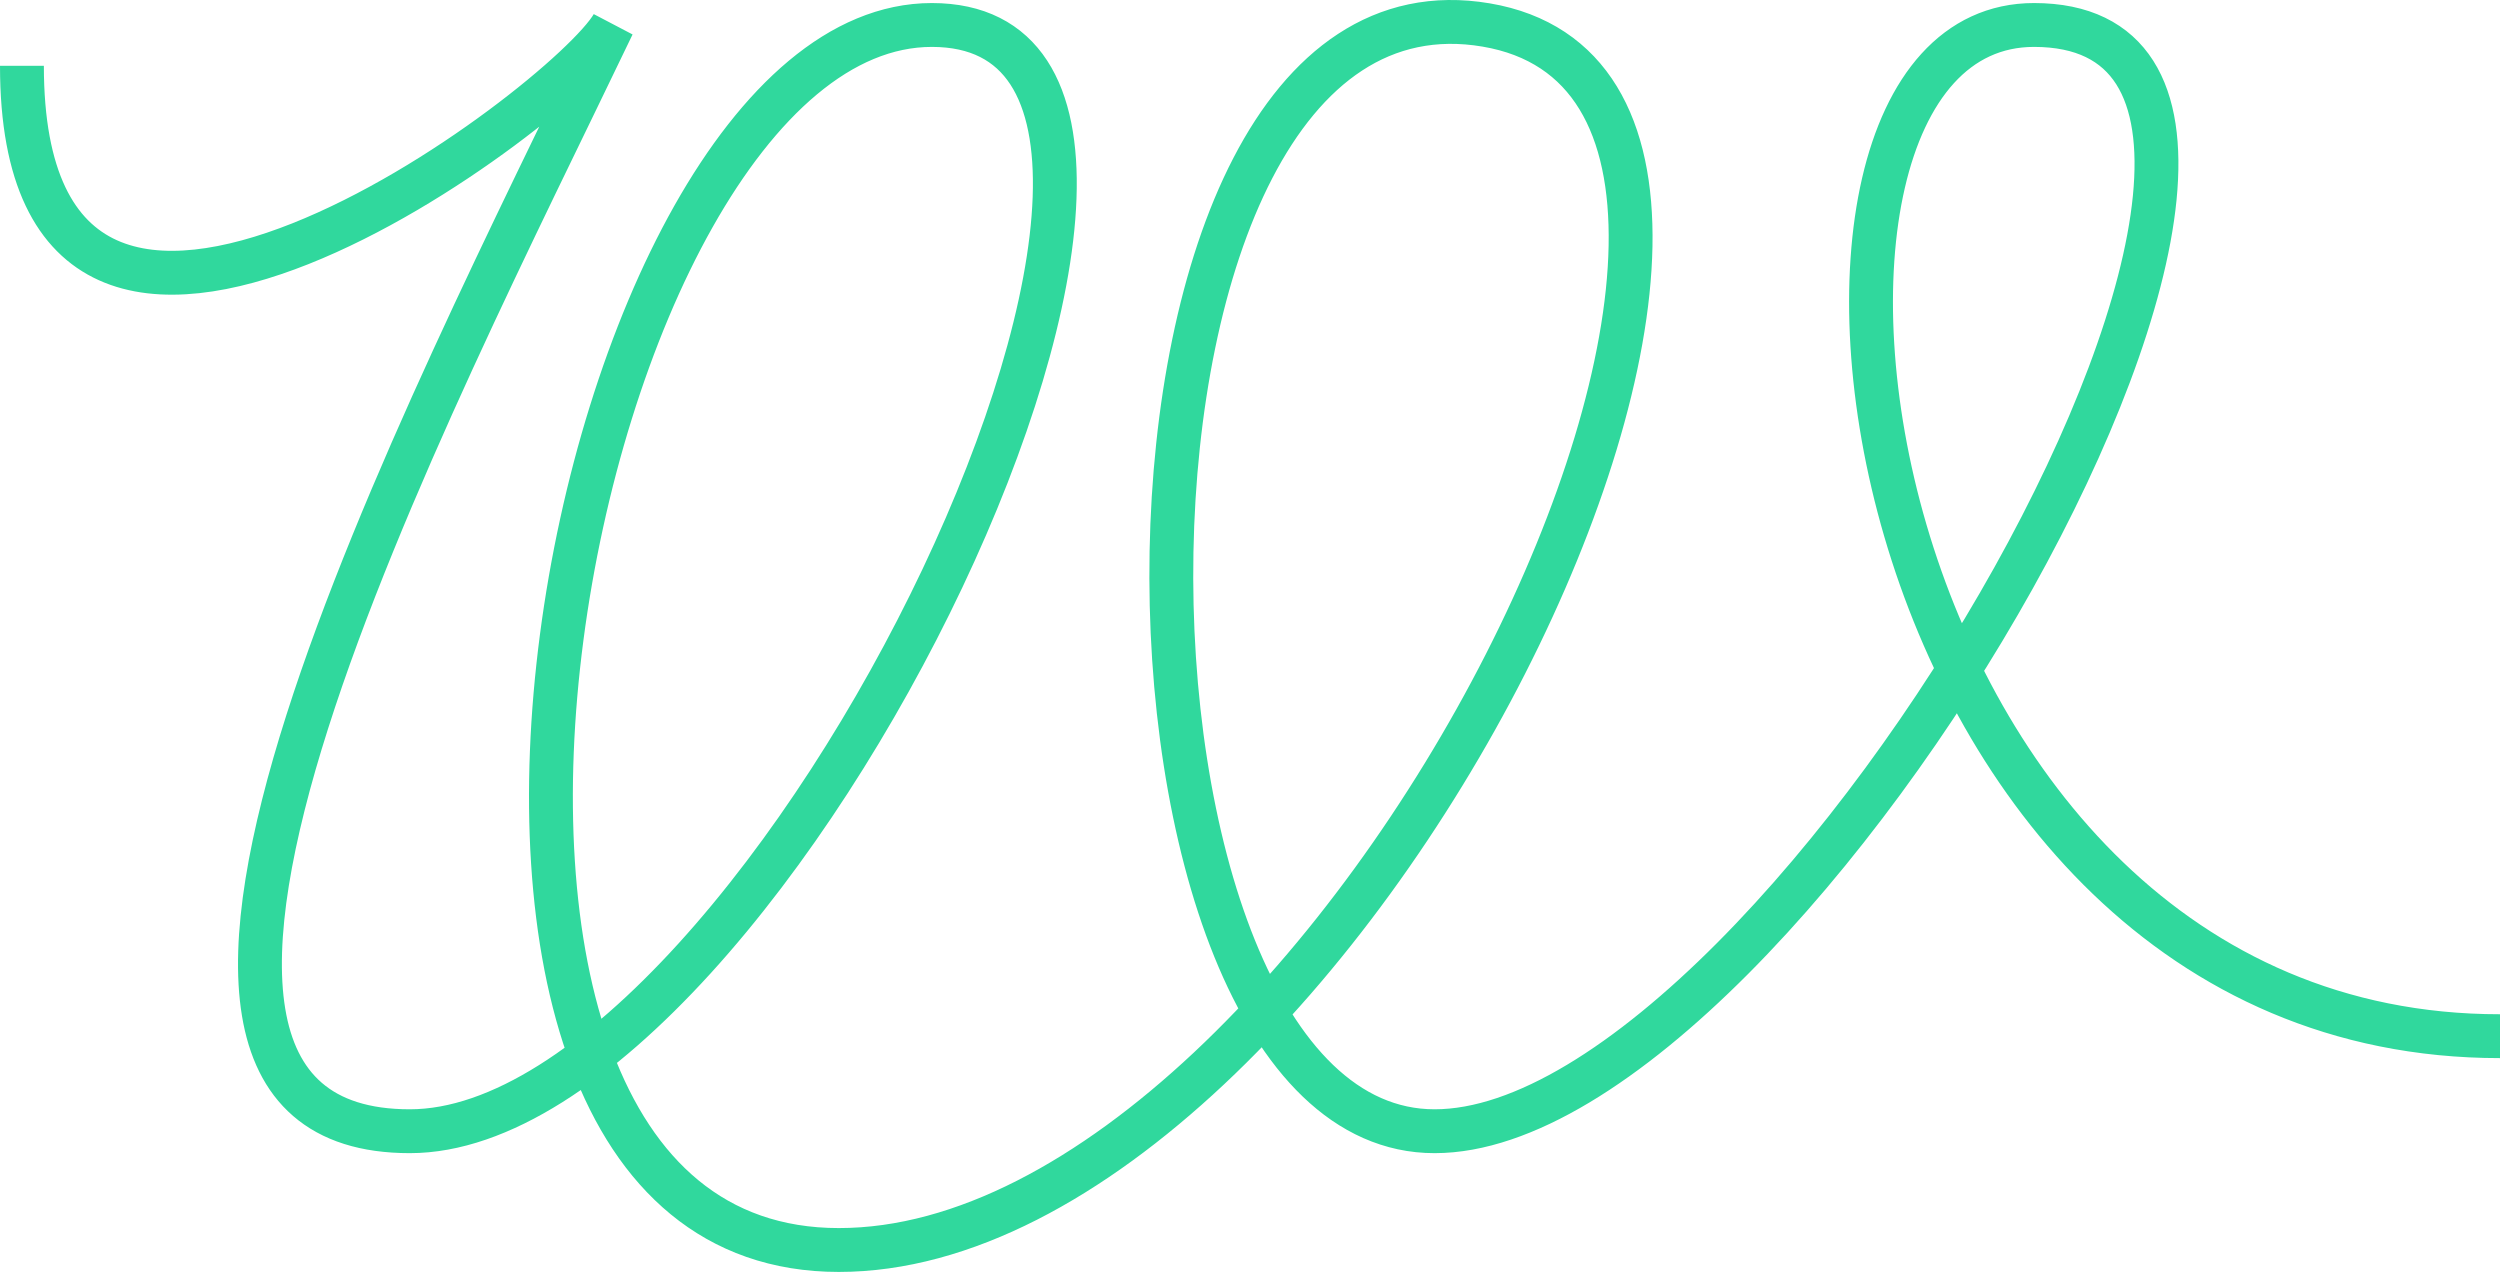 <svg viewBox="0 0 228 116" fill="none" xmlns="http://www.w3.org/2000/svg"><path d="M228 94.5c-59.5 0-70.948-92.222-42.498-92.222 35.564 0-22.333 100.89-54.667 100.89-32.335 0-33.213-107.32 4.702-100.89C173.452 8.707 122 114 76.5 114S51.772 2.278 84.984 2.278s-14.743 100.89-47.614 100.89c-32.87 0 1.764-65.941 18.517-100.89C51.757 9.518 2 47 2 6" stroke="#30D89D" stroke-width="4"/></svg>
